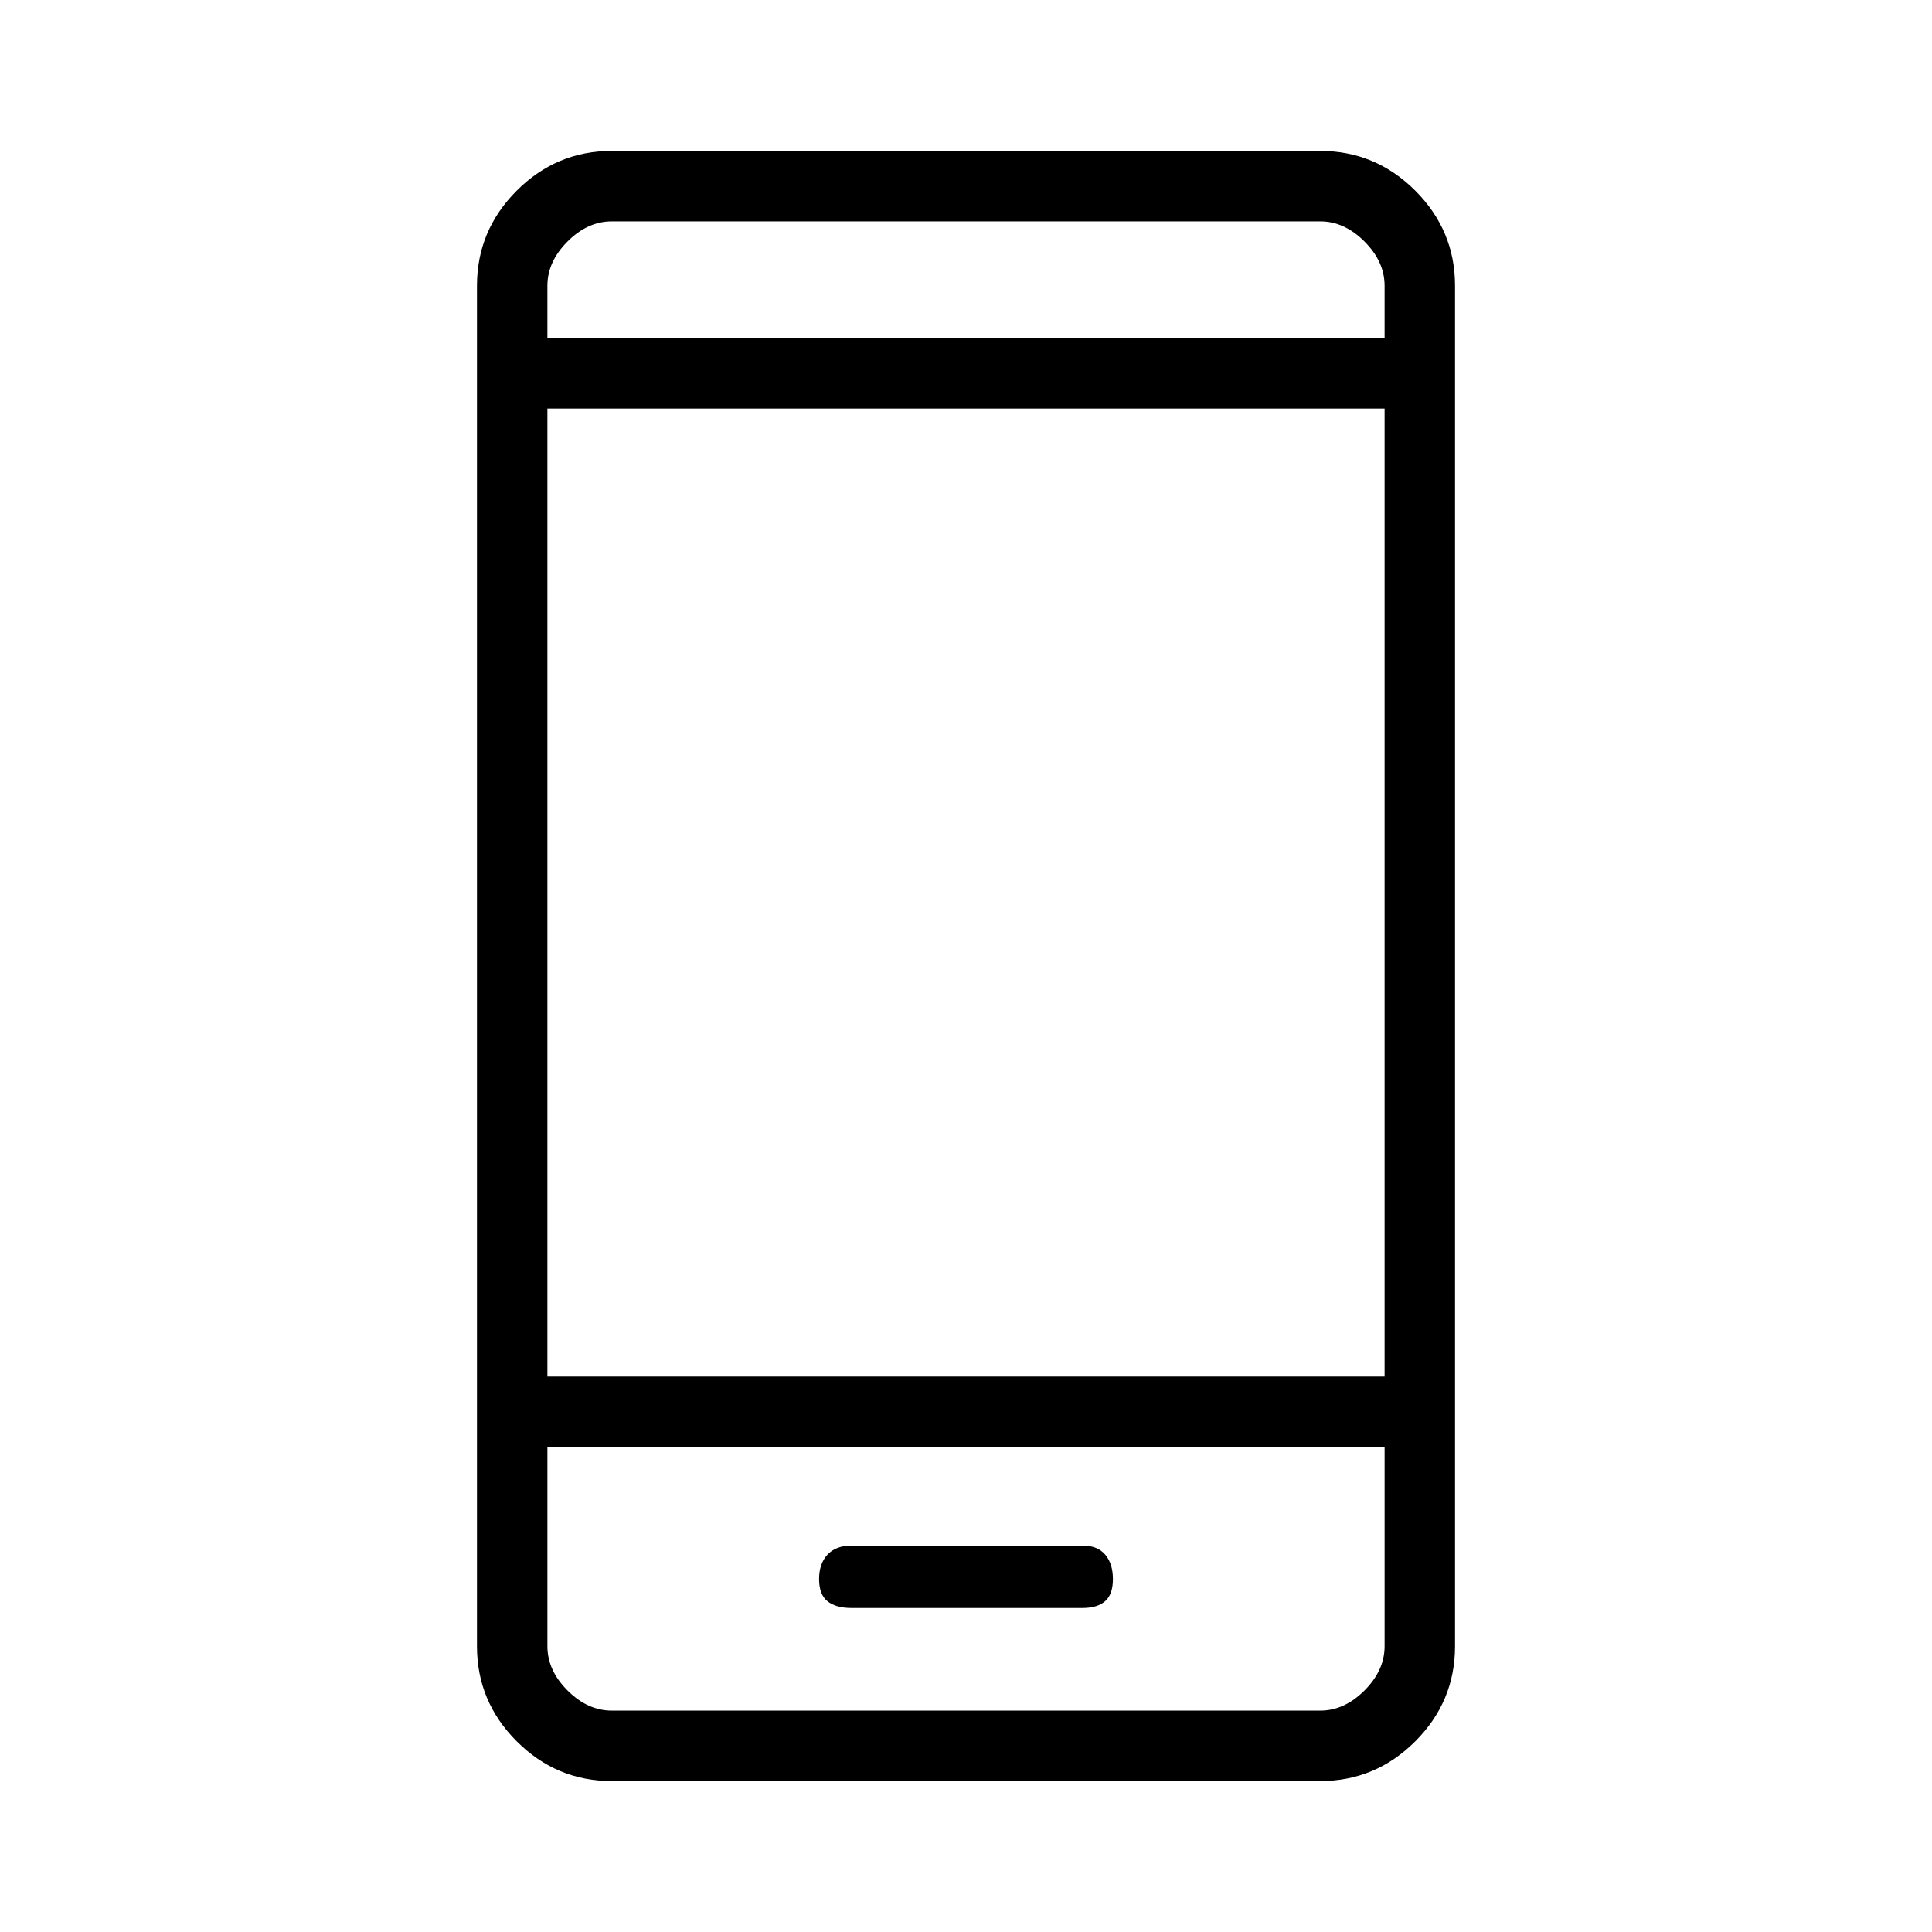 <svg xmlns="http://www.w3.org/2000/svg" height="48" viewBox="0 -960 960 960" width="48"><path d="M423.11-161h114.76q7.33 0 11.23-3.36 3.9-3.35 3.9-11 0-7.64-3.82-12.14-3.83-4.5-11.17-4.5H423.13q-7.79 0-11.96 4.5Q407-183 407-175.36q0 7.65 4.16 11 4.16 3.36 11.95 3.36ZM304-75q-27.5 0-47.25-19.75T237-142v-676q0-27.5 19.75-47.25T304-885h352q27.5 0 47.25 19.75T723-818v676q0 27.5-19.75 47.25T656-75H304Zm-32-166v99q0 12 10 22t22 10h352q12 0 22-10t10-22v-99H272Zm0-35h416v-481H272v481Zm0-516h416v-26q0-12-10-22t-22-10H304q-12 0-22 10t-10 22v26Zm0 551v131-131Zm0-551v-58 58Z"/></svg>